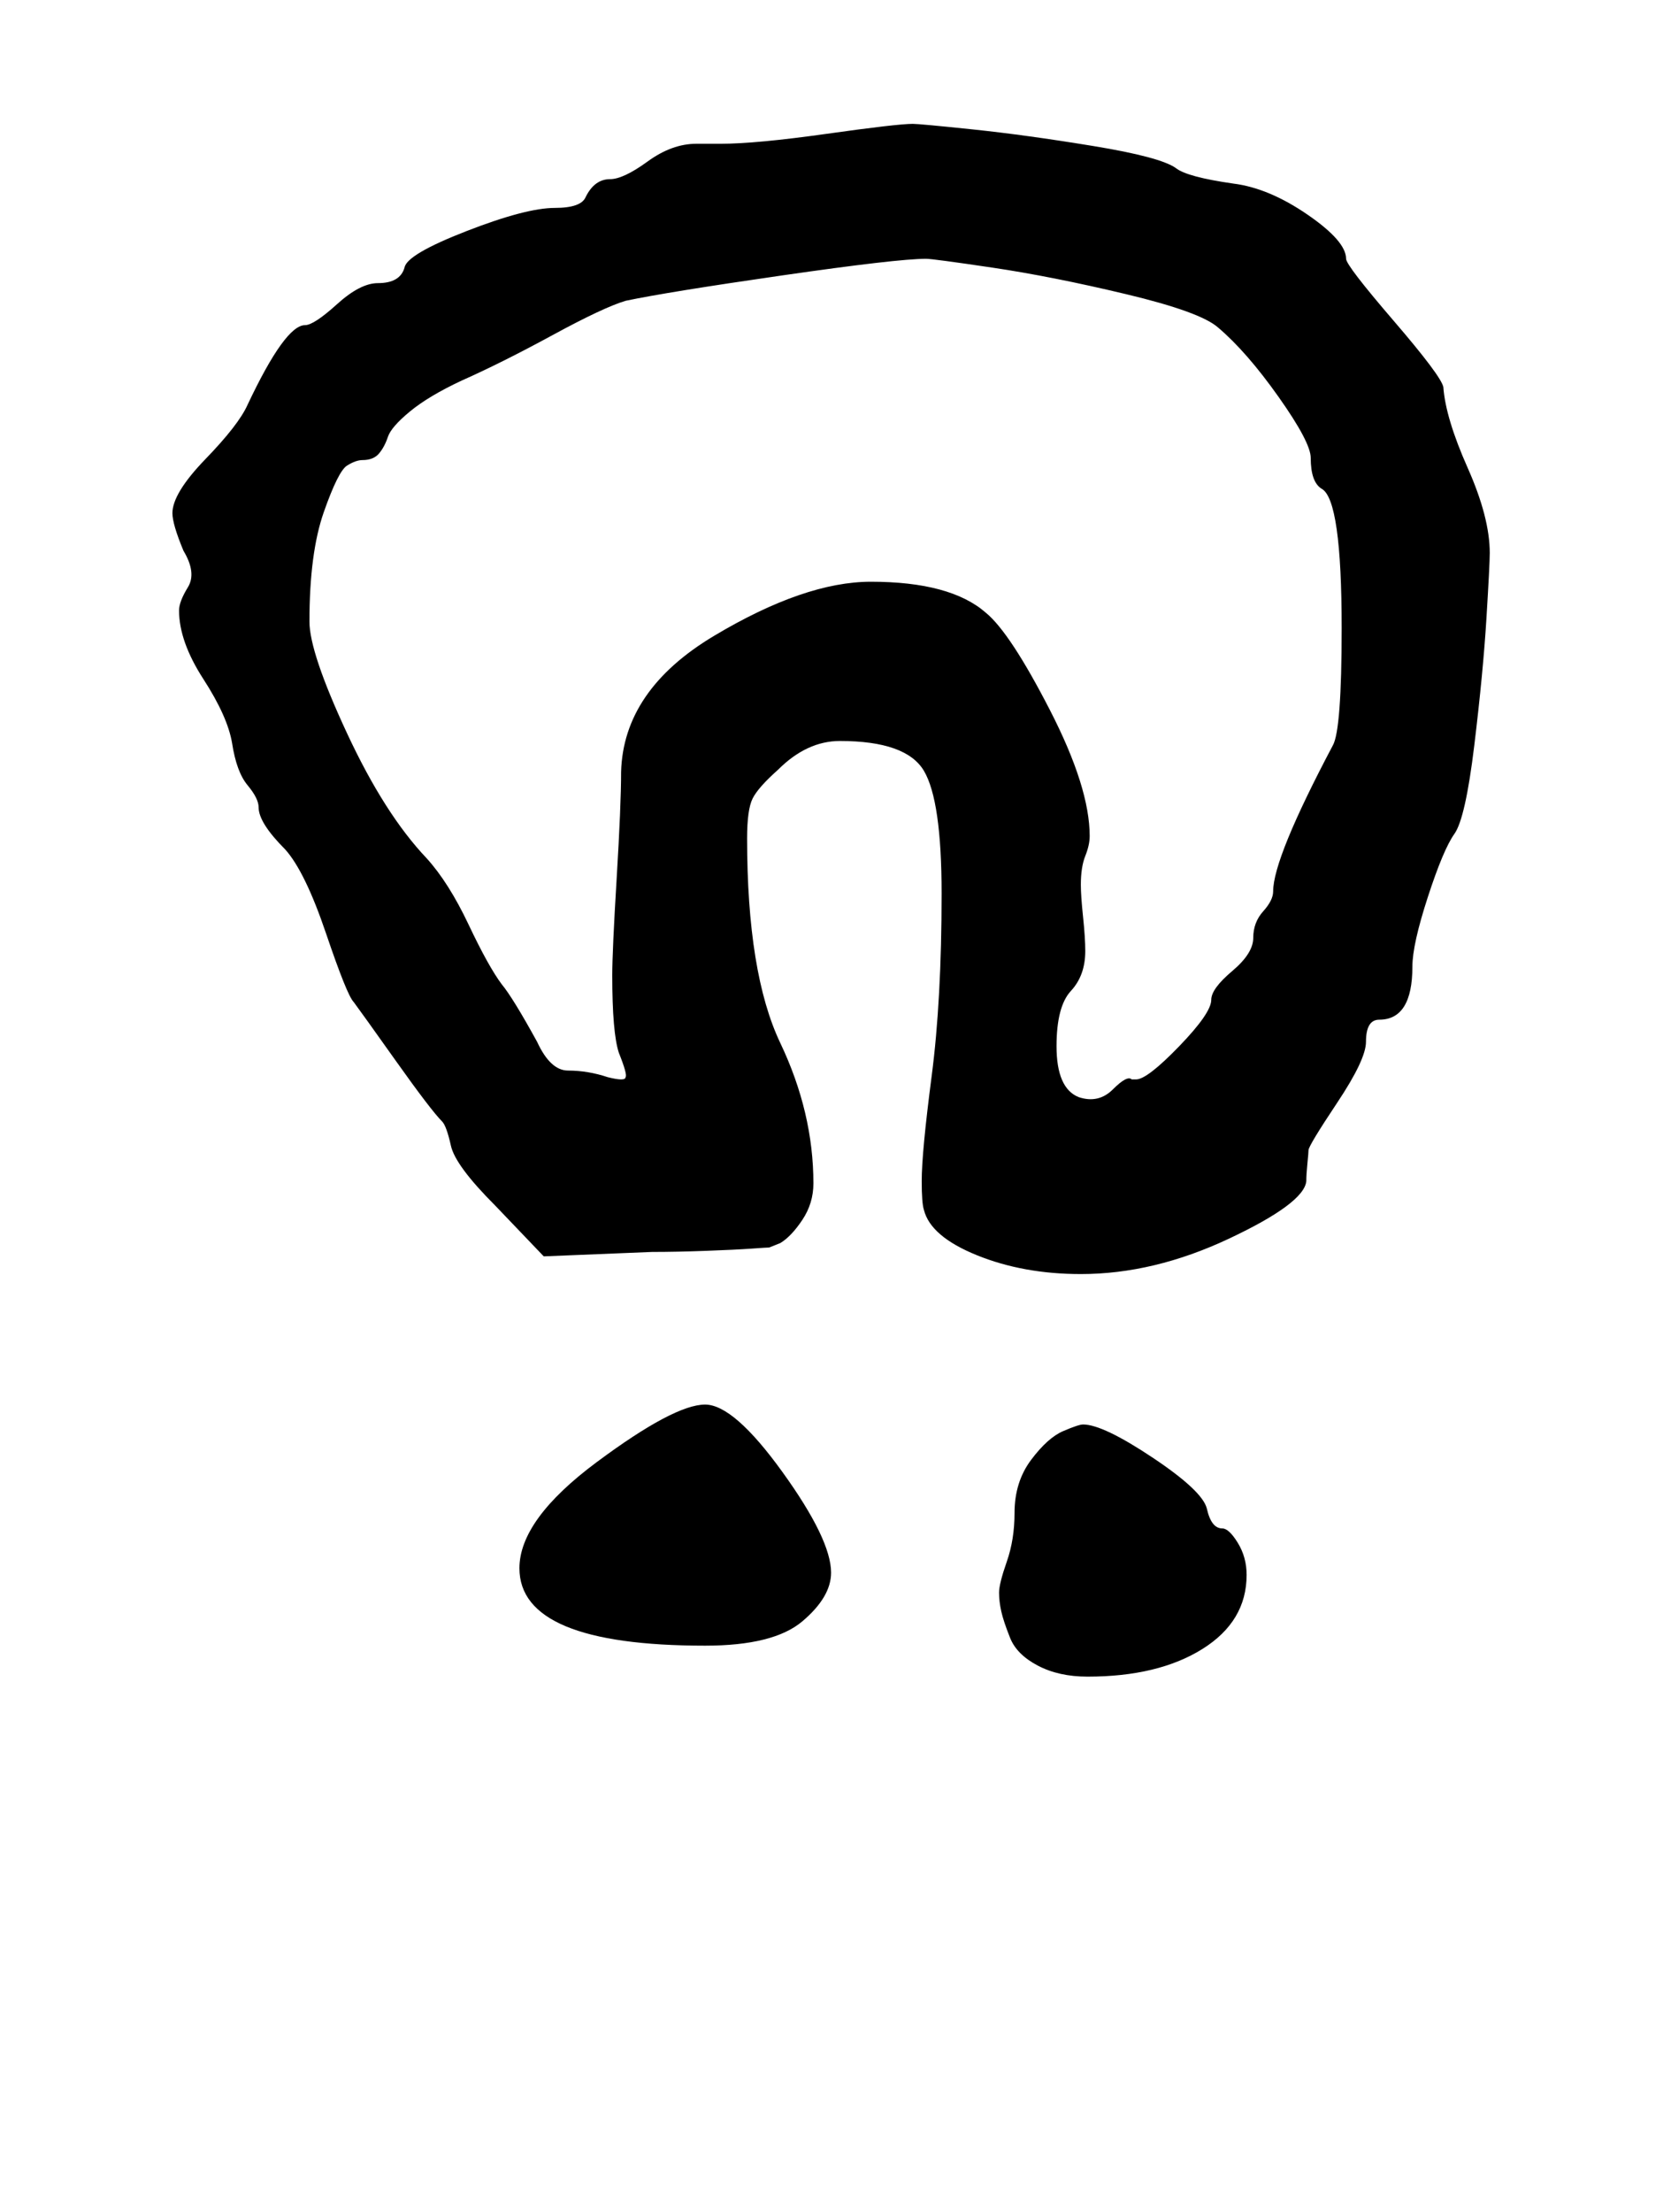 <?xml version="1.0" standalone="no"?>
<!DOCTYPE svg PUBLIC "-//W3C//DTD SVG 1.1//EN" "http://www.w3.org/Graphics/SVG/1.1/DTD/svg11.dtd" >
<svg xmlns="http://www.w3.org/2000/svg" xmlns:xlink="http://www.w3.org/1999/xlink" version="1.1" viewBox="-10 0 756 1000">
   <path fill="currentColor"
d="M449 684q0 -14 7.5 -24t14.5 -13t9 -3q9 0 31.5 15t24.5 23q2 9 7 9q3 0 7 6.5t4 14.5q0 21 -20 33.5t-52 12.5q-13 0 -22.5 -5t-12.5 -12.5t-4 -12t-1 -8.5t3.5 -14t3.5 -22zM225 709q0 -22 35 -48t49 -26q13 0 35 30.5t22 45.5q0 11 -13 22t-44 11q-84 0 -84 -35z
M316 65q16 0 48 -4.5t39 -4.5q3 0 27 2.5t54.5 7.5t37.5 10q5 4 26 7q16 2 33.5 14t17.5 20q0 3 21.5 28t22.5 30q1 14 11 36.5t10 38.5q0 5 -1.5 29.5t-5.5 57.5t-9 40t-12 28.5t-7 31.5q0 24 -15 24q-6 0 -6 10q0 8 -13 27.5t-13 21.5q0 1 -0.5 6t-0.5 8q-1 10 -35 26
t-67 16q-26 0 -47 -8.5t-24 -20.5q-1 -3 -1 -13q0 -13 4.5 -47.5t4.5 -82.5q0 -42 -8 -55.5t-38 -13.5q-15 0 -28 13q-9 8 -11.5 13t-2.5 18q0 61 15 92.5t15 63.5q0 9 -5 16.5t-10 10.5l-5 2q-1 0 -8 0.5t-20.5 1t-24.5 0.5l-49 2l-22 -23q-18 -18 -20 -27t-4 -11
q-5 -5 -21 -27.5t-19 -26.5q-3 -3 -12.5 -31t-18.5 -38q-12 -12 -12 -19q0 -4 -5 -10t-7 -19q-2 -12 -13 -29t-11 -31q0 -4 4 -10.5t-2 -16.5q-5 -12 -5 -17q0 -9 15 -24.5t19 -24.5q17 -36 26 -36q4 0 14.5 -9.5t18.5 -9.5q10 0 12 -7q1 -6 28 -16.5t40 -10.5q12 0 14 -5
q4 -8 11 -8q6 0 17 -8t22 -8h5h6zM479 400q0 5 1 14.5t1 15.5q0 11 -6.5 18t-6.5 25q0 19 10 23q9 3 15.5 -3.5t8.5 -4.5h2q5 0 19.5 -15t14.5 -21q0 -5 9.5 -13t9.5 -15t4.5 -12t4.5 -9q0 -15 27 -66q4 -7 4 -53q0 -58 -9 -63q-5 -3 -5 -14q0 -7 -14.5 -27.5t-27.5 -31.5
q-8 -7 -41.5 -15t-60.5 -12t-30 -4q-13 0 -65 7.5t-71 11.5q-10 3 -33 15.5t-41 20.5q-15 7 -23.5 14t-10 11.5t-4 7.5t-7.5 3q-3 0 -7 2.5t-10.5 21t-6.5 49.5q0 14 17 50.5t36 56.5q10 11 19 30t15 27q5 6 16 26q6 13 14 13q9 0 18 3q8 2 8 0q1 -1 -3 -11q-3 -9 -3 -35
q0 -11 2 -44t2 -48q1 -37 42 -61.5t71 -24.5q36 0 52 14q11 9 29 44t18 57q0 4 -2 9t-2 13z" />
</svg>
